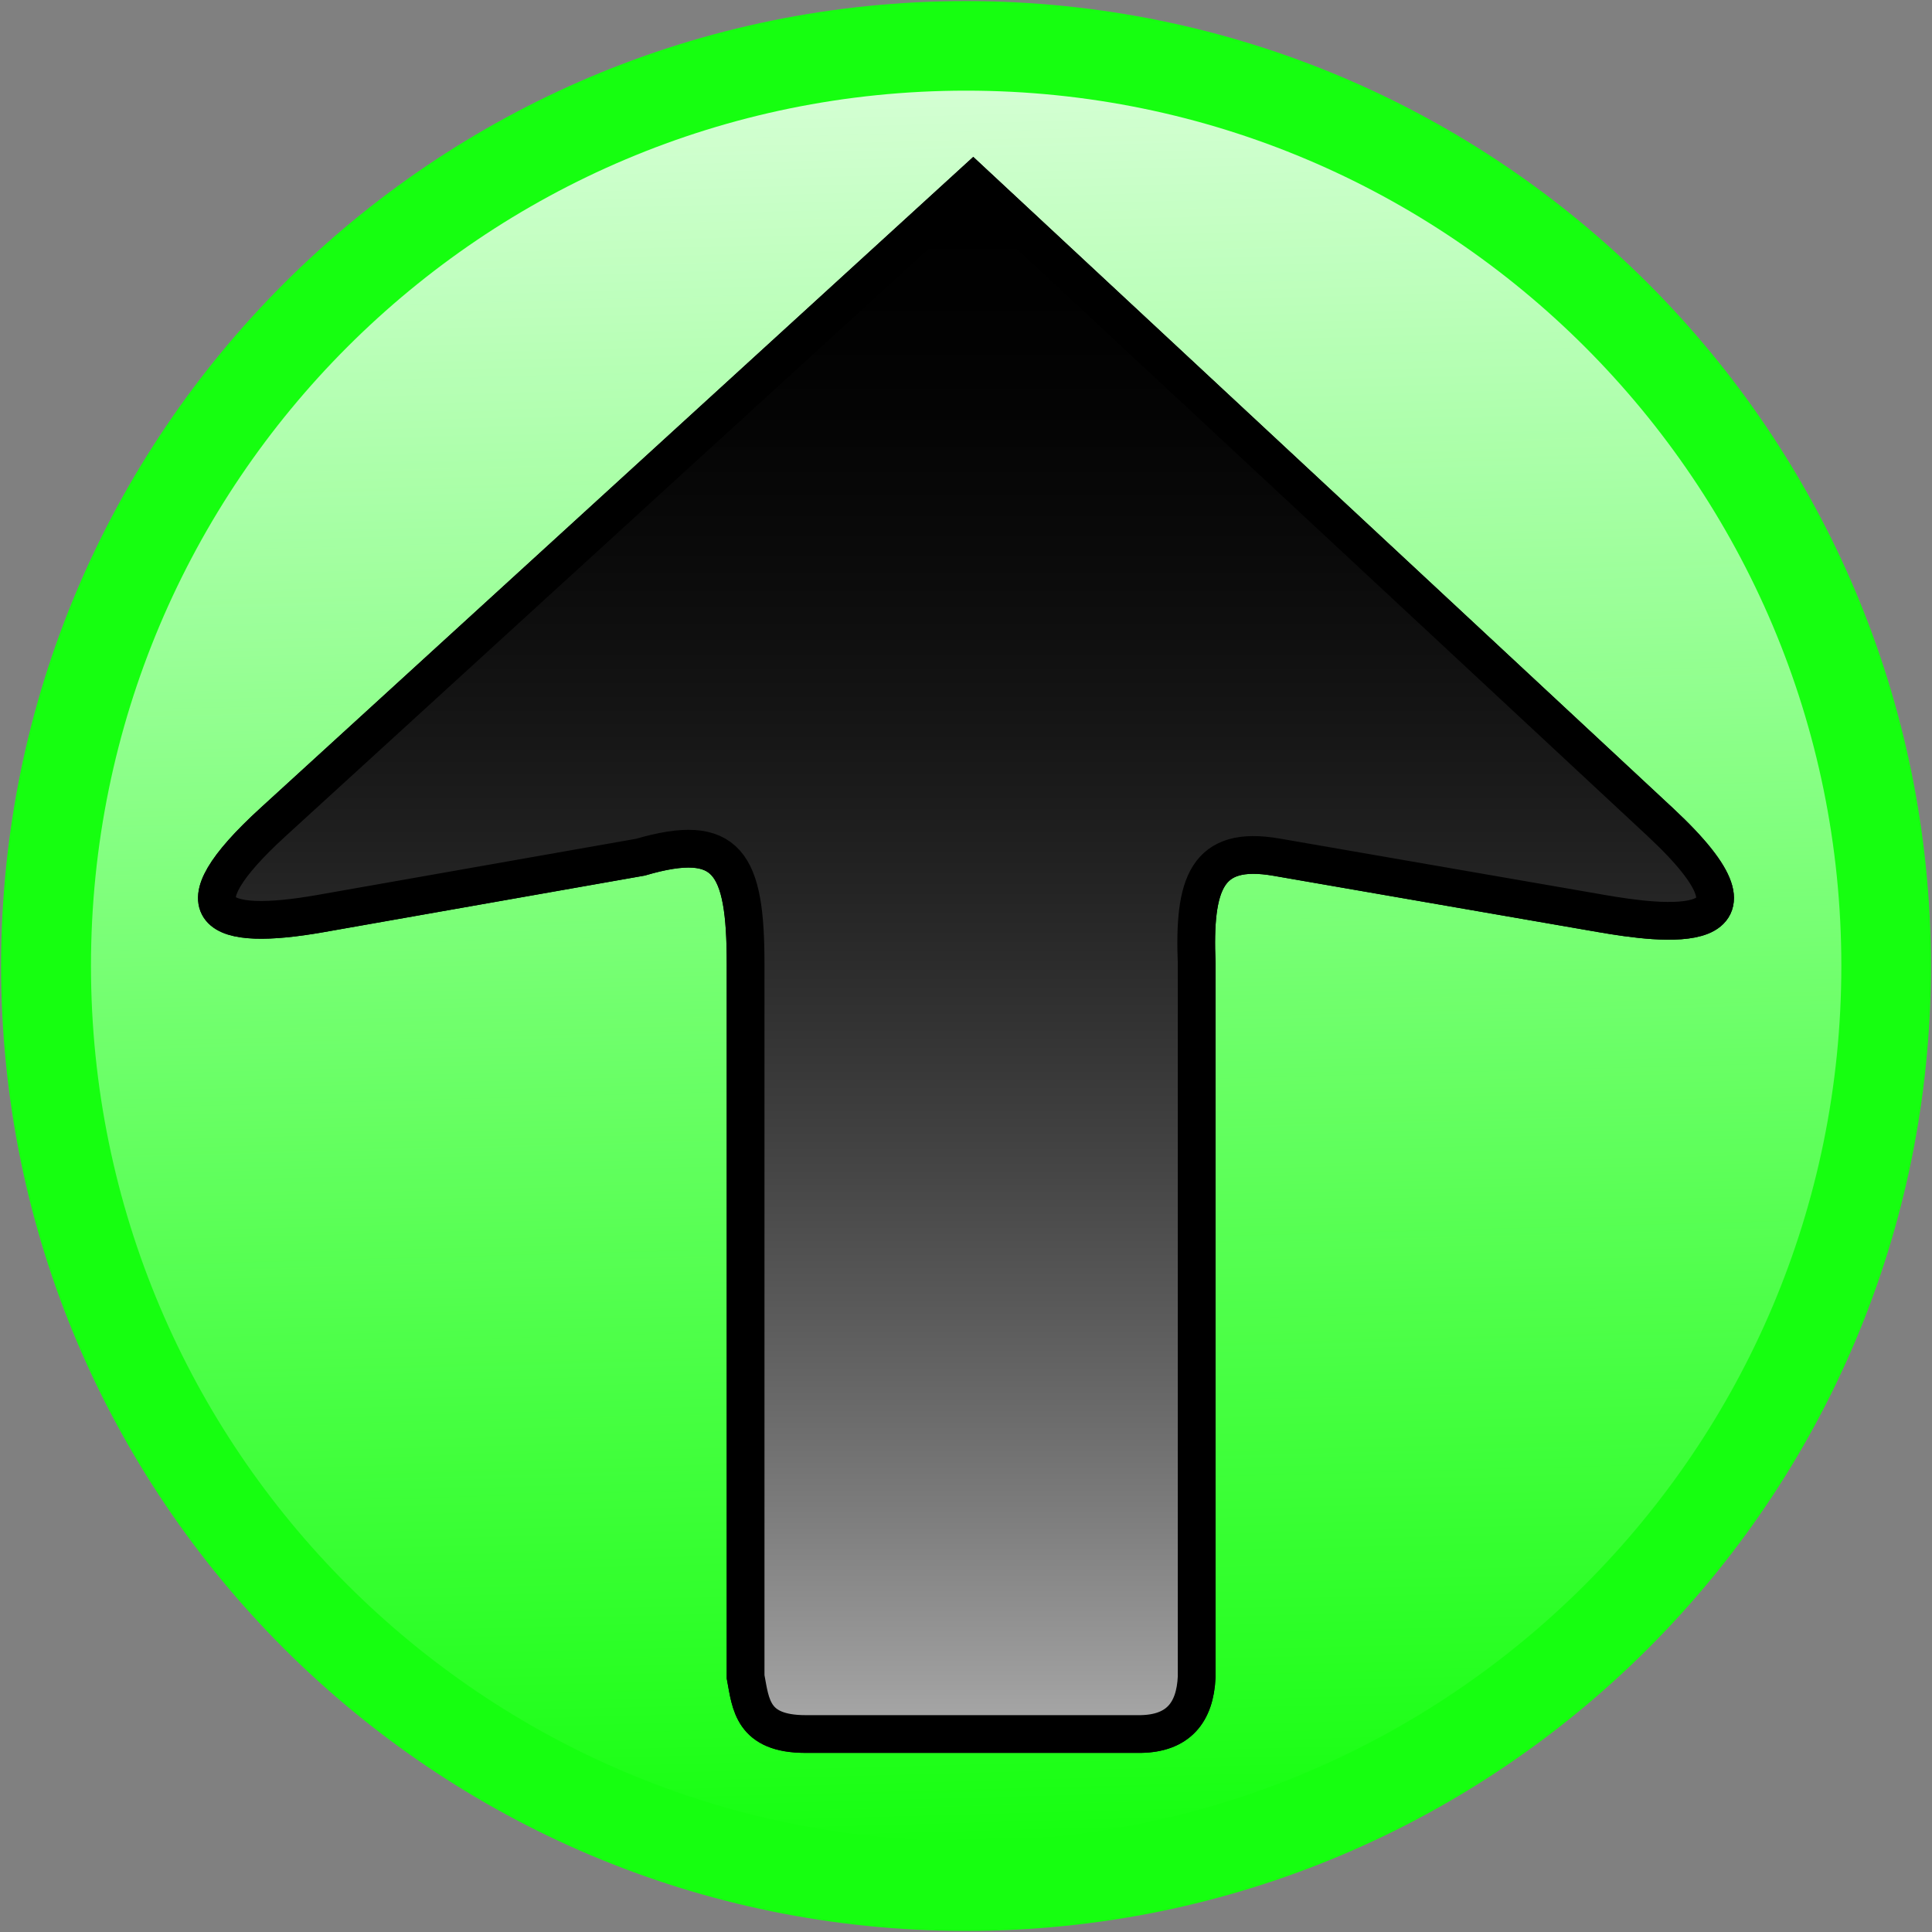 <?xml version="1.0" encoding="UTF-8" standalone="no"?>
<!-- Created with Inkscape (http://www.inkscape.org/) -->

<svg
   xmlns:dc="http://purl.org/dc/elements/1.1/"
   xmlns:cc="http://creativecommons.org/ns#"
   xmlns:rdf="http://www.w3.org/1999/02/22-rdf-syntax-ns#"
   xmlns:svg="http://www.w3.org/2000/svg"
   xmlns="http://www.w3.org/2000/svg"
   xmlns:xlink="http://www.w3.org/1999/xlink"
   xmlns:sodipodi="http://sodipodi.sourceforge.net/DTD/sodipodi-0.dtd"
   xmlns:inkscape="http://www.inkscape.org/namespaces/inkscape"
   width="1024"
   height="1024"
   id="svg4714"
   version="1.1"
   inkscape:version="0.48.0 r9654"
   sodipodi:docname="^.svg">
  <rect width="100%" height="100%" fill="#808080" stroke="none"/>
  <defs
     id="defs4716">
    <linearGradient
       id="linearGradient4129">
      <stop
         style="stop-color:#ffffff;stop-opacity:0.678;"
         offset="0"
         id="stop4131" />
      <stop
         style="stop-color:#000000;stop-opacity:0;"
         offset="1"
         id="stop4133" />
    </linearGradient>
    <linearGradient
       inkscape:collect="always"
       id="linearGradient5513">
      <stop
         style="stop-color:#d3ffd2;stop-opacity:1;"
         offset="0"
         id="stop5515" />
      <stop
         style="stop-color:#d3ffd2;stop-opacity:0;"
         offset="1"
         id="stop5517" />
    </linearGradient>
    <linearGradient
       inkscape:collect="always"
       xlink:href="#linearGradient5513"
       id="linearGradient5519"
       x1="507.836"
       y1="20.408"
       x2="480.424"
       y2="1041.935"
       gradientUnits="userSpaceOnUse" />
    <linearGradient
       inkscape:collect="always"
       xlink:href="#linearGradient4129"
       id="linearGradient4135"
       x1="129.636"
       y1="480.009"
       x2="971.939"
       y2="480.009"
       gradientUnits="userSpaceOnUse" />
    <linearGradient
       inkscape:collect="always"
       xlink:href="#linearGradient4129"
       id="linearGradient4156"
       gradientUnits="userSpaceOnUse"
       x1="129.636"
       y1="480.009"
       x2="971.939"
       y2="480.009" />
  </defs>
  <sodipodi:namedview
     id="base"
     pagecolor="#001228"
     bordercolor="#666666"
     borderopacity="1.0"
     inkscape:pageopacity="1"
     inkscape:pageshadow="2"
     inkscape:zoom="0.35351563"
     inkscape:cx="361.30108"
     inkscape:cy="500.37813"
     inkscape:document-units="px"
     inkscape:current-layer="layer1"
     showgrid="false"
     inkscape:showpageshadow="false"
     inkscape:window-width="1268"
     inkscape:window-height="996"
     inkscape:window-x="0"
     inkscape:window-y="0"
     inkscape:window-maximized="1"
     inkscape:snap-page="false" />
  <g
     inkscape:label="Layer 1"
     inkscape:groupmode="layer"
     id="layer1"
     transform="translate(0,-28.362)">
    <path
       sodipodi:type="arc"
       style="fill:#16ff10;fill-opacity:1;fill-rule:nonzero;stroke:none"
       id="path5490"
       sodipodi:cx="505.71429"
       sodipodi:cy="529.71429"
       sodipodi:rx="511.42856"
       sodipodi:ry="511.42856"
       d="m 1017.143,529.714 c 0,282.454 -228.974,511.429 -511.429,511.429 -282.454,0 -511.429,-228.974 -511.429,-511.429 0,-282.454 228.974,-511.429 511.429,-511.429 282.454,0 511.429,228.974 511.429,511.429 z"
       transform="matrix(-1,0,0,1,1017.714,10.648)" />
    <path
       transform="matrix(-0.907,0,0,0.907,970.768,59.823)"
       d="m 1017.143,529.714 c 0,282.454 -228.974,511.429 -511.429,511.429 -282.454,0 -511.429,-228.974 -511.429,-511.429 0,-282.454 228.974,-511.429 511.429,-511.429 282.454,0 511.429,228.974 511.429,511.429 z"
       sodipodi:ry="511.42856"
       sodipodi:rx="511.42856"
       sodipodi:cy="529.71429"
       sodipodi:cx="505.71429"
       id="path5492"
       style="fill:url(#linearGradient5519);fill-opacity:1;fill-rule:nonzero;stroke:none"
       sodipodi:type="arc" />
    <path
       style="fill:#000000;fill-opacity:1;stroke:#000000;stroke-width:20;stroke-linecap:butt;stroke-linejoin:miter;stroke-miterlimit:4;stroke-opacity:1;stroke-dasharray:none"
       d="m 169.961,363.196 c -14.587,2.742 -30.304,3.504 -30.325,31.736 l 0,177.719 c 0.343,19.639 11.182,28.781 30.325,29.62 l 378.006,0 c 42.28,-1.691 62.891,4.992 56.419,42.314 l -29.882,172.301 c -5.484,31.62 -14.442,98.682 48.577,30.975 L 961.939,483.791 623.08,112.837 C 574.94,60.138 564.75,82.621 574.504,137.954 l 29.882,169.528 c 13.551,46.305 -3.075,55.714 -56.419,55.714 z"
       id="path5521"
       inkscape:connector-curvature="0"
       transform="matrix(0,-1,1,0,31.991,1087.061)"
       sodipodi:nodetypes="cccccssscssccc" />
    <path
       sodipodi:nodetypes="cccccssscssccc"
       transform="matrix(0,-1,1,0,31.991,1087.061)"
       inkscape:connector-curvature="0"
       id="path3359"
       d="m 169.961,363.196 c -14.587,2.742 -30.304,3.504 -30.325,31.736 l 0,177.719 c 0.343,19.639 11.182,28.781 30.325,29.62 l 378.006,0 c 42.28,-1.691 62.891,4.992 56.419,42.314 l -29.882,172.301 c -5.484,31.62 -14.442,98.682 48.577,30.975 L 961.939,483.791 623.08,112.837 C 574.94,60.138 564.75,82.621 574.504,137.954 l 29.882,169.528 c 13.551,46.305 -3.075,55.714 -56.419,55.714 z"
       style="fill:url(#linearGradient4156);fill-opacity:1.0;stroke:#000000;stroke-width:20;stroke-linecap:butt;stroke-linejoin:miter;stroke-miterlimit:4;stroke-opacity:1;stroke-dasharray:none" />
  </g>
</svg>
